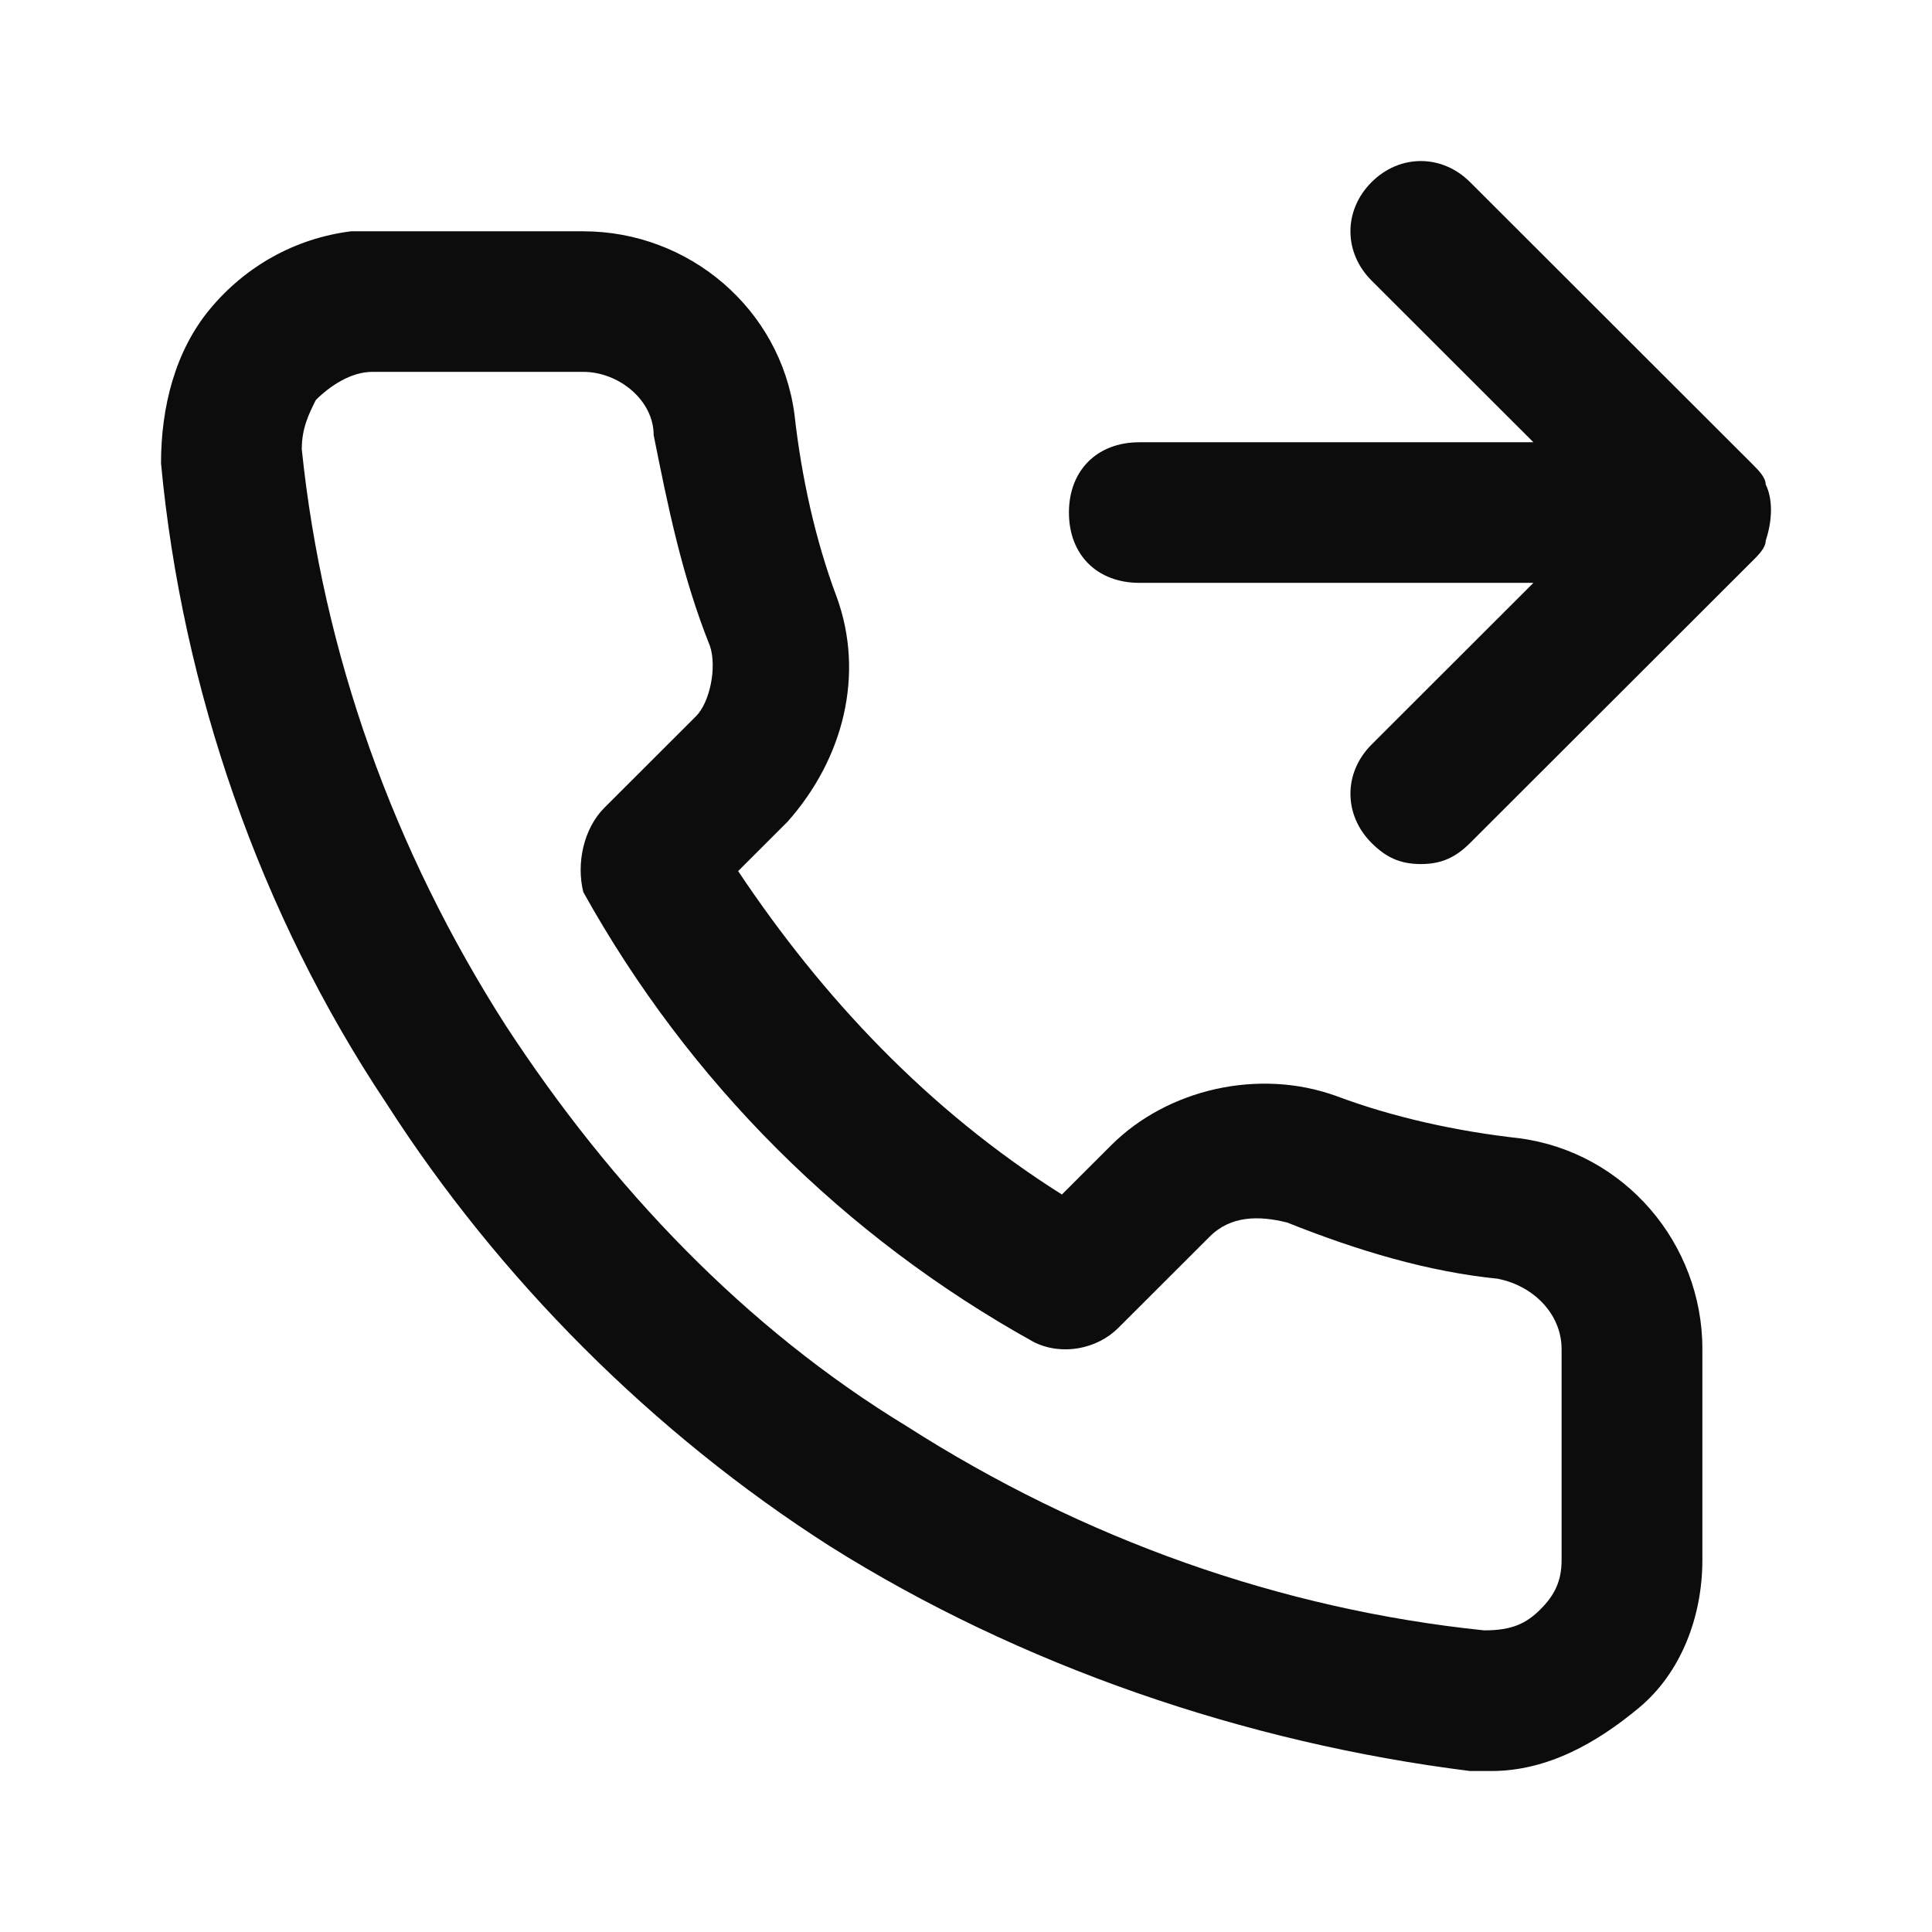 <svg enable-background="new 0 0 50 50" viewBox="0 0 50 50" xmlns="http://www.w3.org/2000/svg"><path clip-rule="evenodd" d="m45.332 14.538-7.286 7.278c-.364.364-.729.546-1.275.546-.546 0-.911-.182-1.275-.546-.729-.728-.729-1.819 0-2.547l4.189-4.185h-10.2c-1.093 0-1.821-.728-1.821-1.819s.729-1.819 1.821-1.819h10.2l-4.189-4.185c-.729-.728-.729-1.819 0-2.547s1.821-.728 2.55 0l7.286 7.278c.182.182.364.364.364.546.182.364.182.91 0 1.456 0 .182-.182.364-.364.546zm-1.275 20.378v5.459c0 1.456-.546 2.911-1.639 3.821-1.093.91-2.368 1.638-3.825 1.638h-.546c-5.829-.728-11.658-2.729-16.576-5.822-4.554-2.911-8.561-6.914-11.475-11.463-3.279-4.913-5.282-10.735-5.829-16.558 0-1.456.364-2.911 1.275-4.003.911-1.092 2.186-1.819 3.643-2.002h.546 5.464c2.732 0 5.1 2.002 5.465 4.731.182 1.638.546 3.275 1.093 4.731.729 2.002.182 4.185-1.275 5.822l-1.275 1.274c2.186 3.275 4.918 6.186 8.379 8.37l1.275-1.274c1.457-1.456 3.825-2.002 5.829-1.274 1.457.546 3.097.91 4.736 1.092 2.732.364 4.736 2.729 4.736 5.458zm-5.282-1.819c.911.182 1.639.91 1.639 1.819v5.458c0 .546-.182.91-.546 1.274s-.729.546-1.457.546c-5.282-.546-10.383-2.365-14.936-5.277-4.189-2.547-7.65-6.186-10.383-10.371-2.914-4.549-4.736-9.643-5.282-14.92 0-.546.182-.91.364-1.274.364-.364.911-.728 1.457-.728h5.465c.911 0 1.821.728 1.821 1.638.364 1.819.729 3.639 1.457 5.458.182.546 0 1.456-.364 1.819l-2.368 2.365c-.546.546-.729 1.456-.546 2.183 2.732 4.913 6.74 8.916 11.658 11.645.729.364 1.639.182 2.186-.364l2.368-2.365c.546-.546 1.275-.546 2.004-.364 1.821.728 3.643 1.274 5.464 1.456z" fill-opacity=".95" fill-rule="evenodd"/></svg>